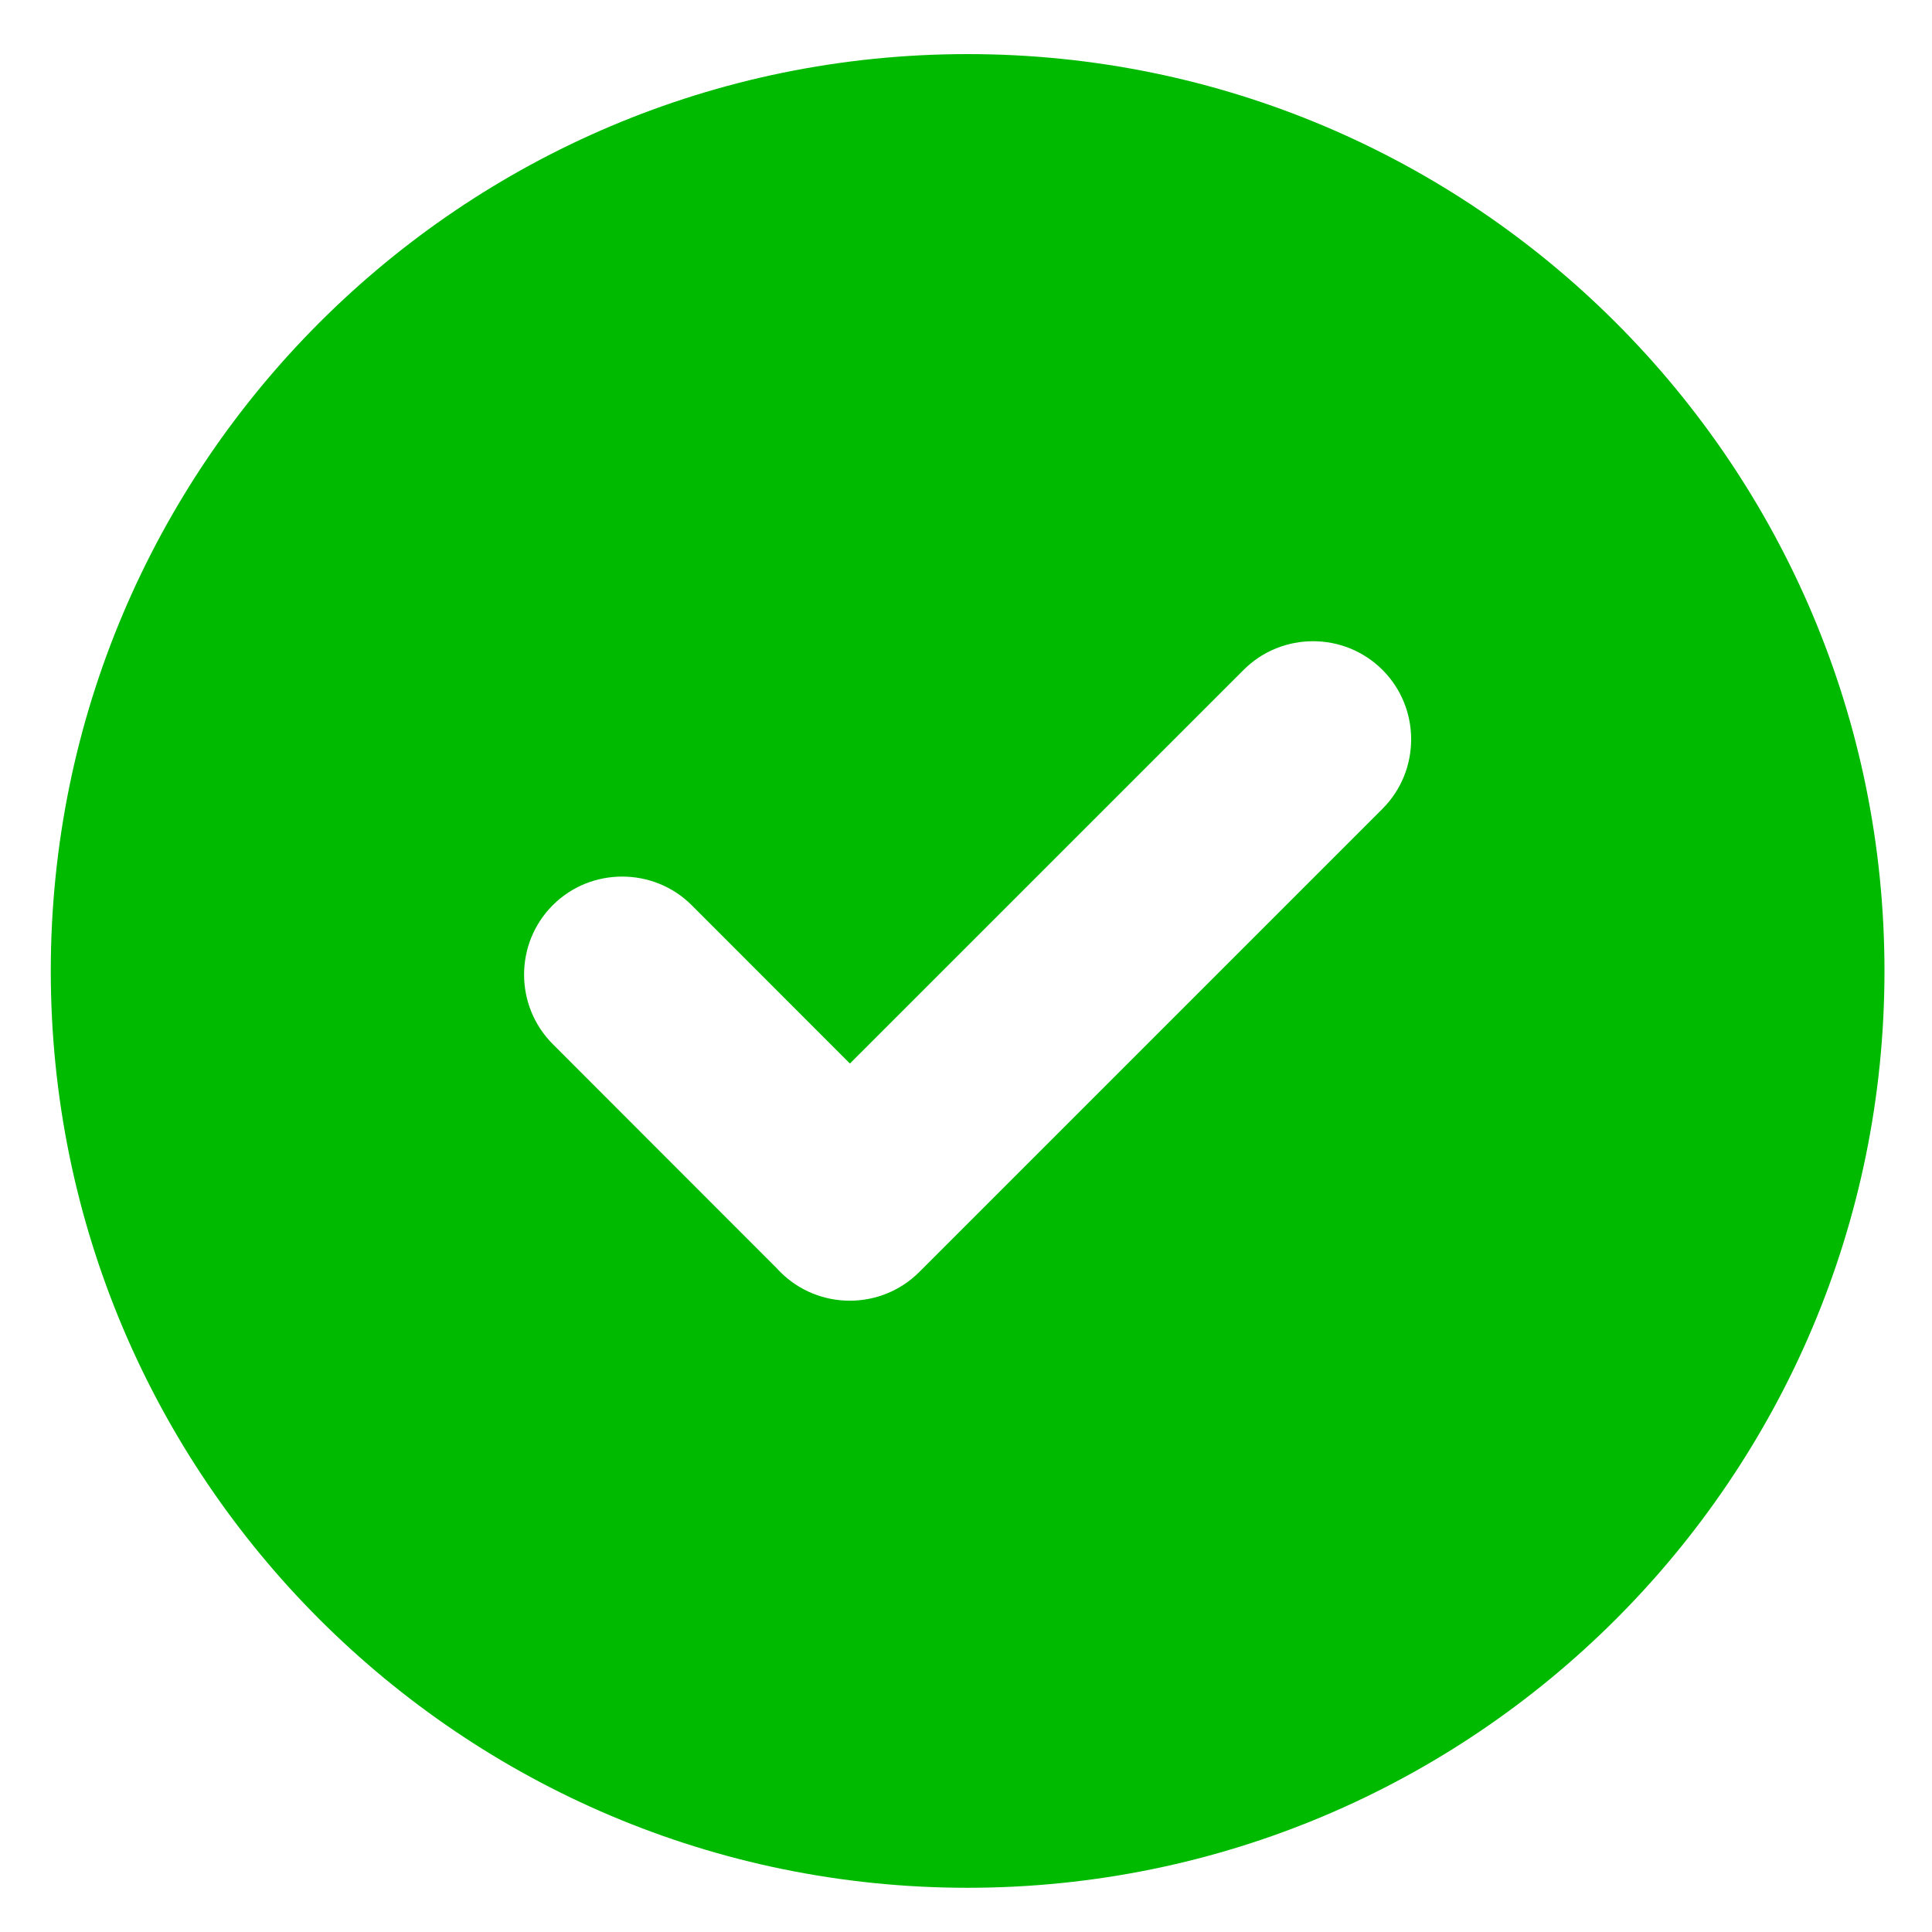 <svg width="35" height="35" viewBox="0 0 35 35" fill="none" xmlns="http://www.w3.org/2000/svg">
<path fill-rule="evenodd" clip-rule="evenodd" d="M17.529 0.98C26.701 0.98 34.139 8.418 34.139 17.59C34.139 26.761 26.701 34.199 17.529 34.199C8.358 34.199 0.92 26.761 0.92 17.59C0.92 8.418 8.358 0.98 17.529 0.98ZM14.08 22.984L10.014 18.915C9.321 18.221 9.321 17.091 10.014 16.398C10.707 15.705 11.842 15.71 12.53 16.398L15.397 19.267L22.529 12.136C23.222 11.443 24.352 11.443 25.045 12.136C25.738 12.828 25.737 13.96 25.045 14.652L16.653 23.044C15.961 23.736 14.83 23.737 14.137 23.044C14.117 23.024 14.098 23.005 14.08 22.984Z" fill="#00BA00"/>
</svg>
